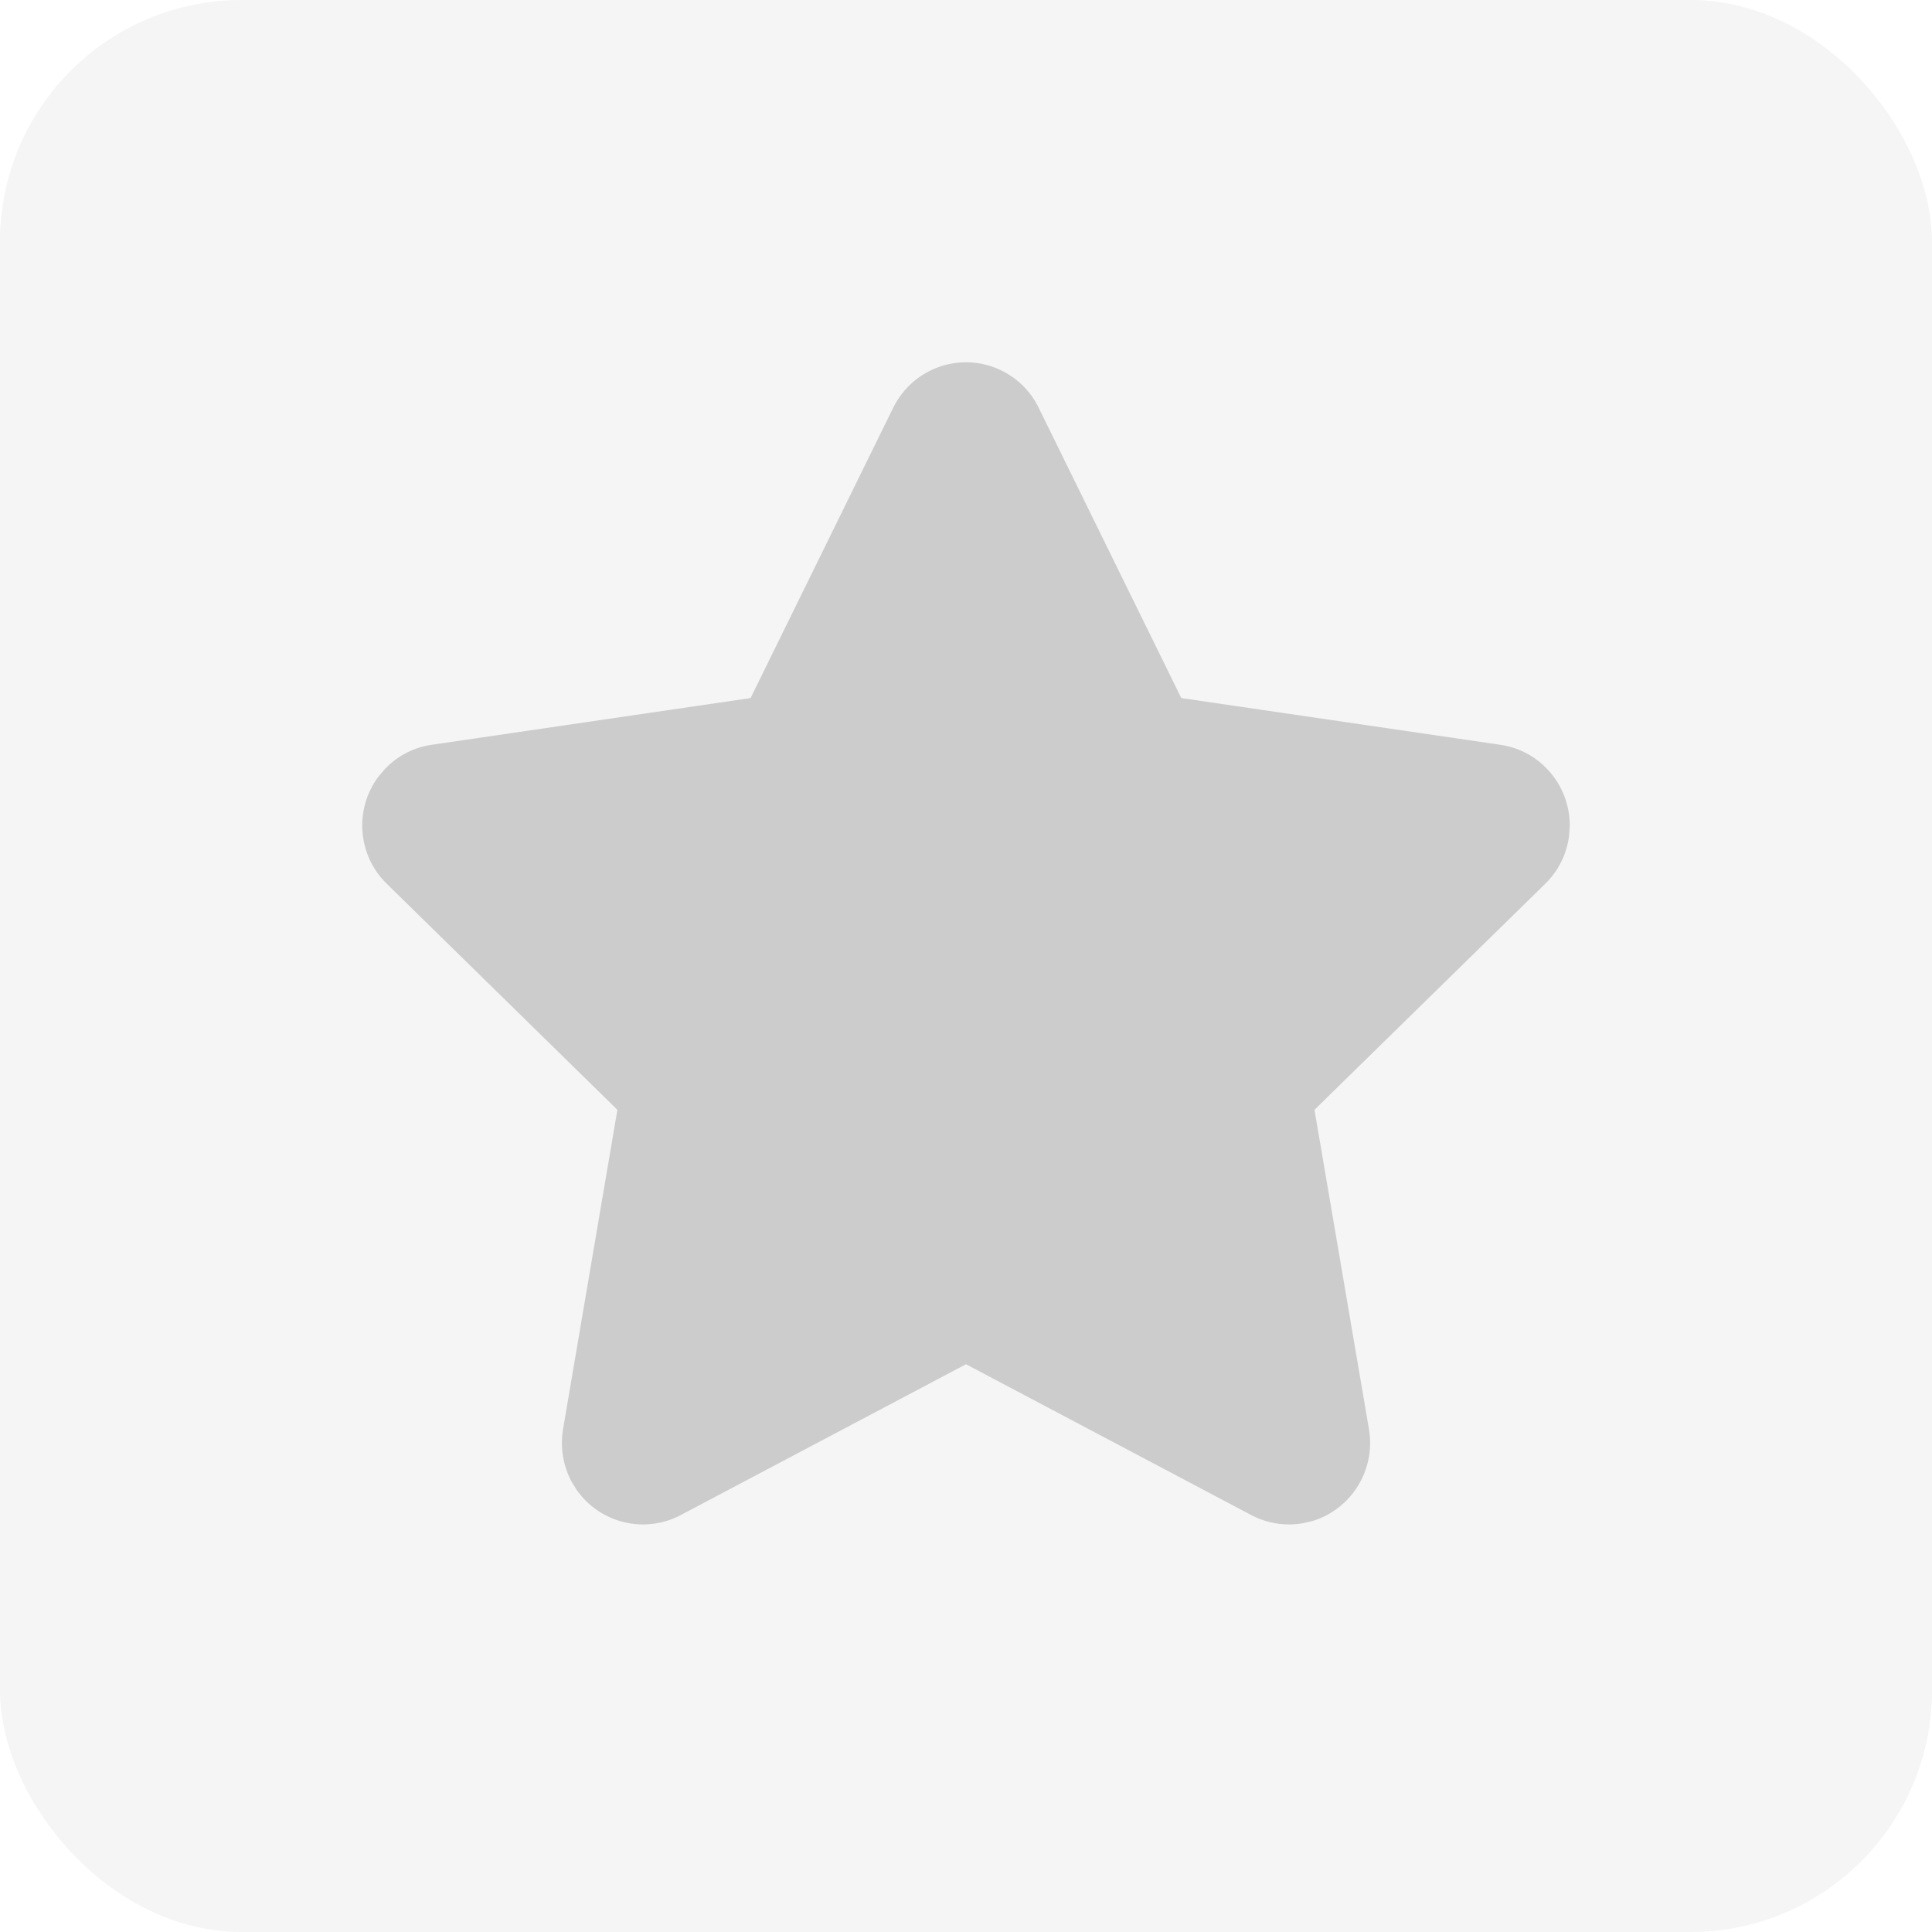 <?xml version="1.0" encoding="UTF-8"?>
<svg width="16px" height="16px" viewBox="0 0 16 16" version="1.1" xmlns="http://www.w3.org/2000/svg" xmlns:xlink="http://www.w3.org/1999/xlink">
    <title>编组 23</title>
    <g id="工作台、数据模型" stroke="none" stroke-width="1" fill="none" fill-rule="evenodd">
        <g id="数据模型-列表" transform="translate(-990, -478)">
            <g id="编组-3" transform="translate(256, 106)">
                <g id="列表备份-3" transform="translate(0, 360)">
                    <g id="评分" transform="translate(734, 8)">
                        <g id="编组-23" transform="translate(0, 4)">
                            <rect id="矩形" fill="#999999" opacity="0.098" x="0" y="0" width="16" height="16" rx="2"></rect>
                            <path d="M7.397,3.377 L6.216,5.781 L3.575,6.168 C3.429,6.189 3.294,6.258 3.191,6.365 L3.132,6.434 C2.934,6.702 2.959,7.081 3.203,7.319 L5.113,9.191 L4.663,11.835 C4.638,11.982 4.662,12.132 4.73,12.264 L4.774,12.336 C4.965,12.612 5.335,12.707 5.638,12.547 L8,11.298 L10.362,12.547 C10.493,12.616 10.643,12.64 10.788,12.615 L10.871,12.596 C11.19,12.498 11.395,12.175 11.337,11.835 L10.886,9.191 L12.797,7.319 C12.903,7.216 12.972,7.08 12.993,6.933 L13,6.848 C13.006,6.513 12.764,6.217 12.425,6.168 L9.783,5.781 L8.602,3.377 C8.537,3.243 8.43,3.136 8.297,3.07 C7.965,2.905 7.562,3.042 7.397,3.377 Z" id="路径" fill="#CCCCCC" fill-rule="nonzero"></path>
                        </g>
                    </g>
                </g>
            </g>
        </g>
    </g>
</svg>